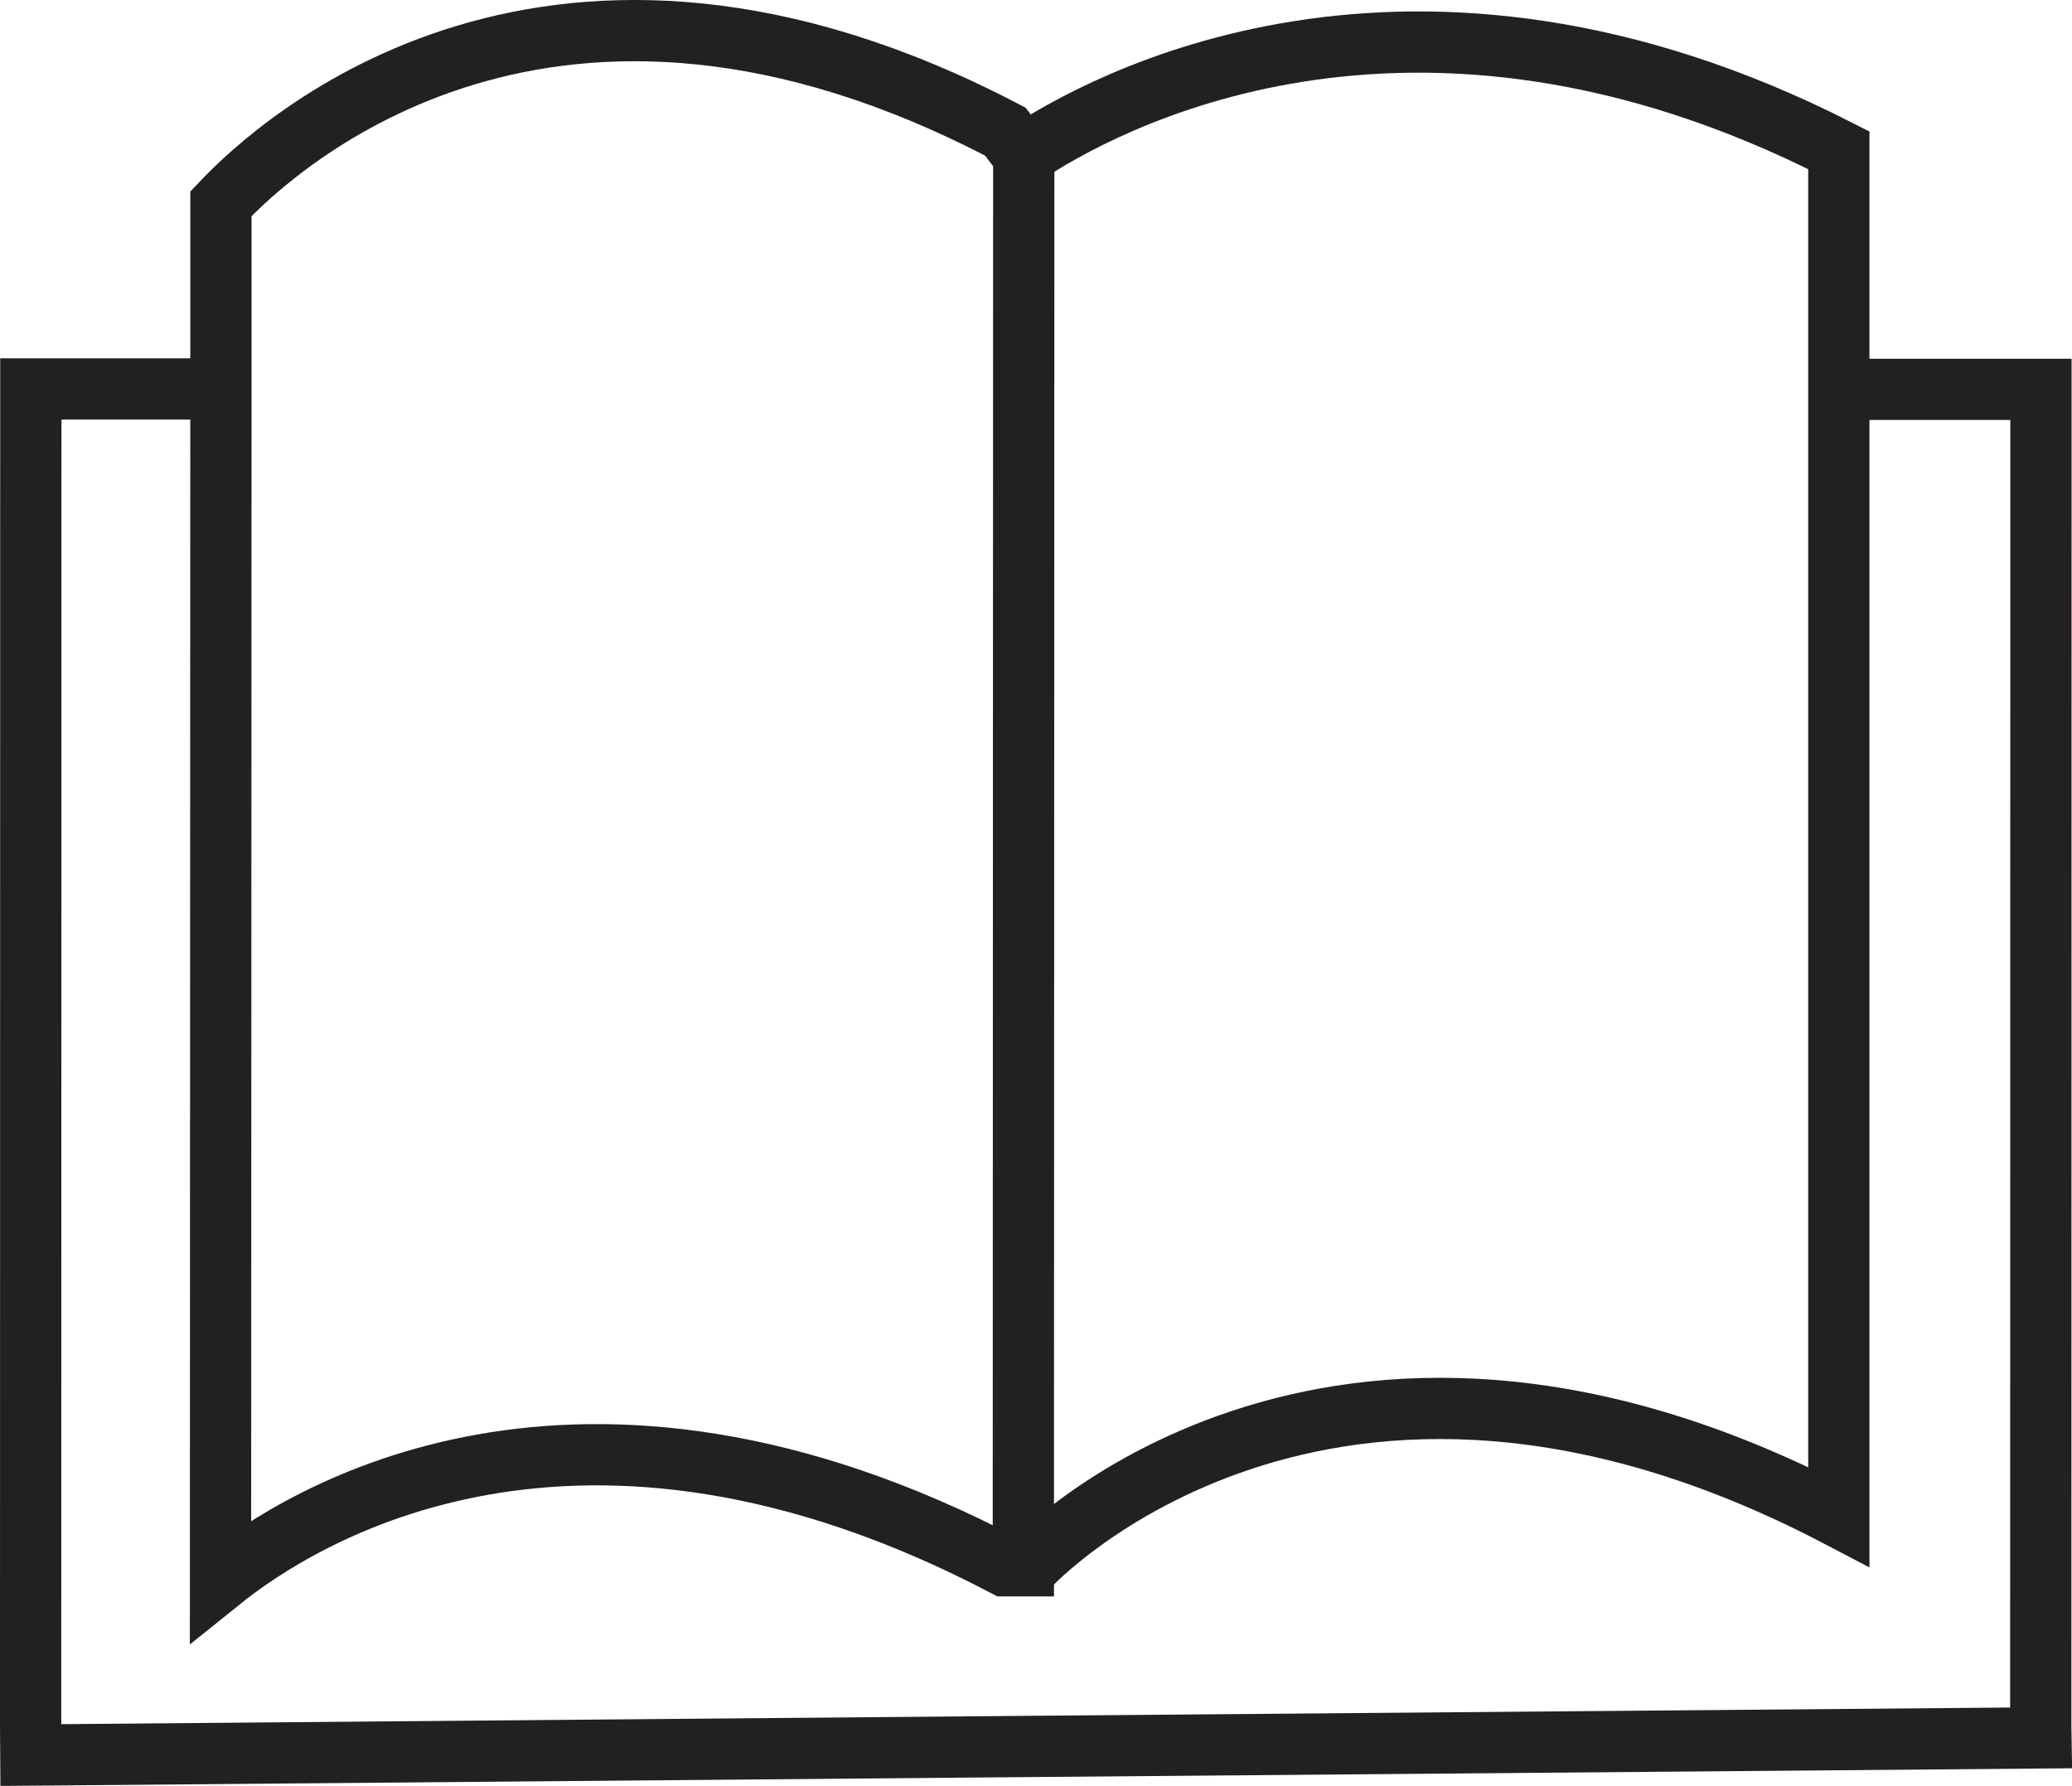 <?xml version="1.0" encoding="UTF-8"?>
<svg id="Layer_2" data-name="Layer 2" xmlns="http://www.w3.org/2000/svg" viewBox="0 0 101.48 87.47">
  <defs>
    <style>
      .cls-1 {
        fill: none;
        stroke: #232020;
        stroke-miterlimit: 10;
        stroke-width: 3px;
      }
    </style>
  </defs>
  <g id="_レイヤー_1" data-name="レイヤー 1">
    <g>
      <path class="cls-1" d="m50.14,7.65l-.02,69.04h-.9c-20.98-10.99-34.48-2.45-38.42.72l.02-58.36v-9.07c2.88-3.06,16.23-15.16,38.42-3.53l.88,1.16.02.04Z"/>
      <polyline class="cls-1" points="90.06 19.07 99.96 19.07 99.95 84.5 99.96 85.12 50.18 85.54 1.51 85.96 1.5 84.48 1.51 19.05 10.82 19.05"/>
      <path class="cls-1" d="m50.12,7.61c3.75-2.53,18.92-10.97,39.94-.25v66.93c-25.22-13.21-39.64,2.4-39.64,2.4"/>
    </g>
  </g>
</svg>